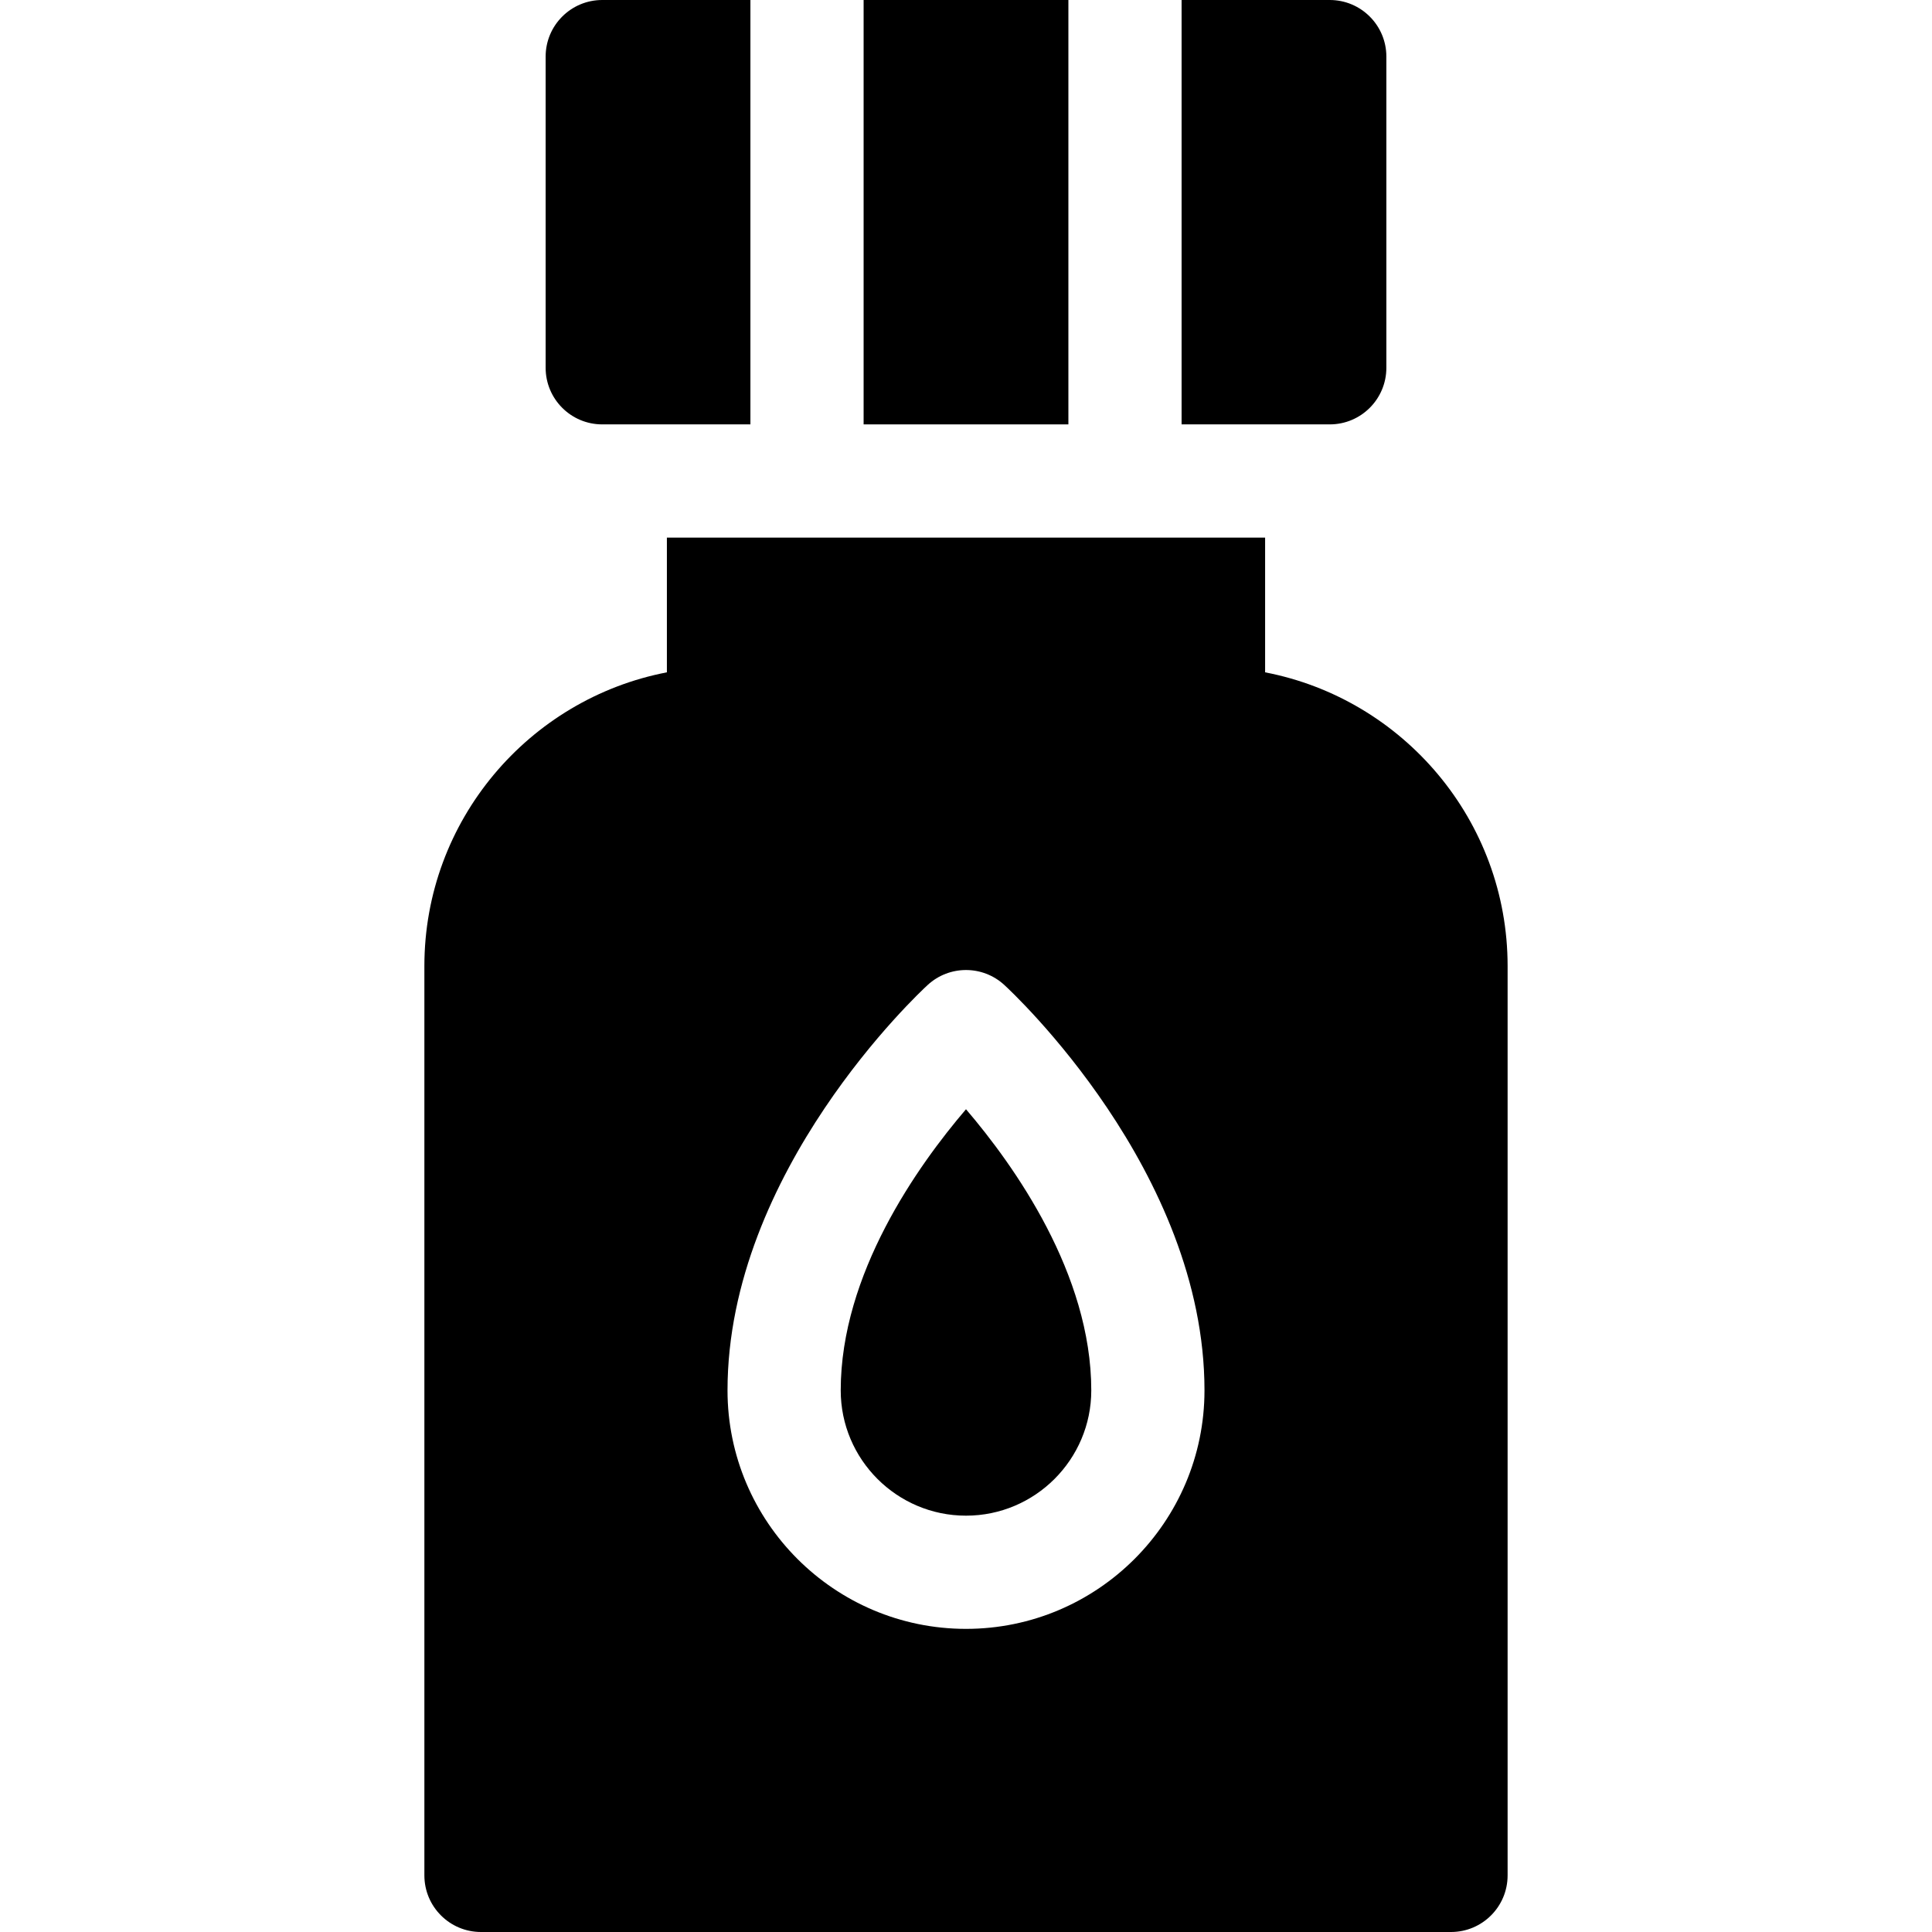 <svg id="Layer_1" enable-background="new 0 0 512 512" height="512" viewBox="0 0 512 512" width="512" xmlns="http://www.w3.org/2000/svg"><g><path d="m222.8 368.467c0 18.307 14.894 33.2 33.2 33.2s33.2-14.894 33.2-33.2c0-30.838-20.382-59.52-33.2-74.506-12.818 14.986-33.2 43.668-33.2 74.506z"/><path d="m335.267 178.176v-35.709h-158.534v35.709c-36.558 7.033-64.267 39.245-64.267 77.824v241c0 8.284 6.716 15 15 15h257.066c8.284 0 15-6.716 15-15v-241c.001-38.579-27.708-70.792-64.265-77.824zm-79.267 253.491c-34.849 0-63.2-28.352-63.2-63.2 0-58.06 50.888-105.459 53.054-107.448 5.738-5.27 14.555-5.27 20.292 0 2.167 1.989 53.055 49.389 53.055 107.448-.001 34.848-28.352 63.2-63.201 63.2z"/><path d="m228.867 0h54.267v112.467h-54.267z"/><path d="m159.6 112.467h39.267v-112.467h-39.267c-8.284 0-15 6.716-15 15v82.467c0 8.284 6.716 15 15 15z"/><path d="m367.4 97.467v-82.467c0-8.284-6.716-15-15-15h-39.267v112.467h39.267c8.285 0 15-6.716 15-15z"/></g></svg>